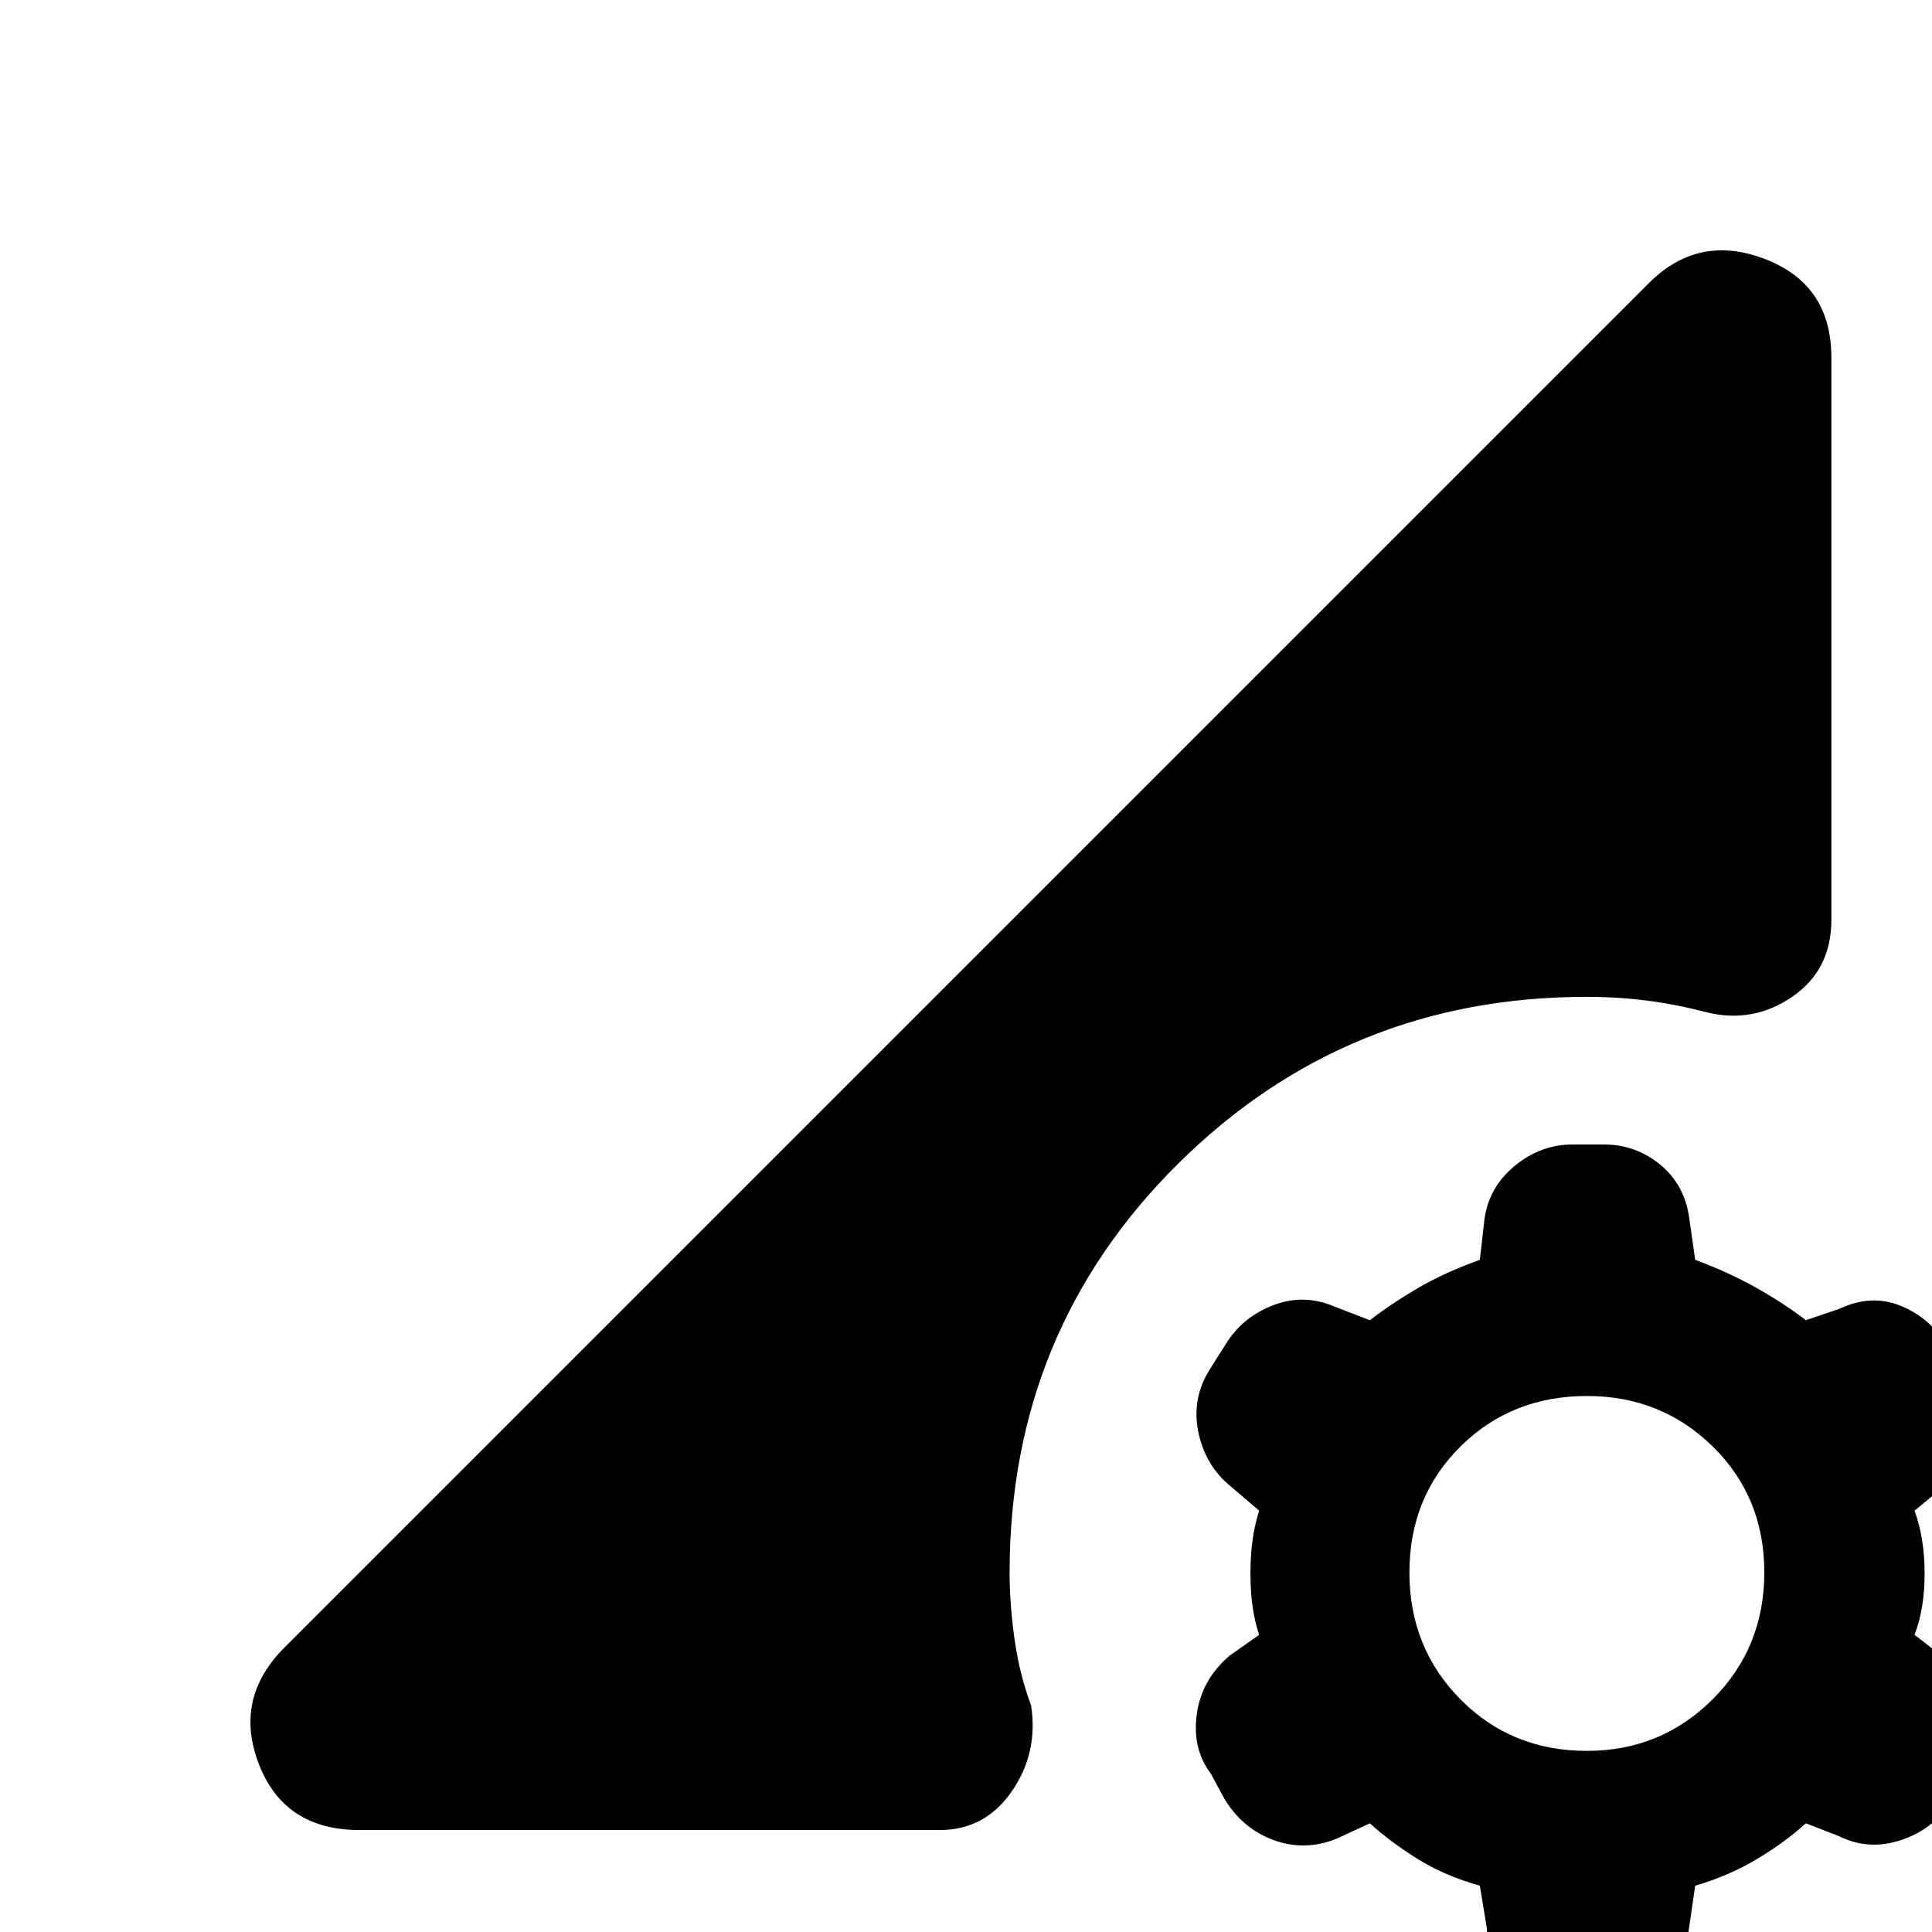 <svg xmlns="http://www.w3.org/2000/svg" height="40" viewBox="0 -960 960 960" width="40"><path d="M781.28 34.33q-16.91 0-28.92-9.93-12.02-9.92-13.69-27.07L735.33-23q-17.66-5-31-13.33Q691-44.67 680.67-54l-16.53 7.64q-15.81 6.36-31.31.67-15.5-5.69-24.43-20.51l-6.73-12.47q-9.34-12.33-7-29.5Q597-125.33 611-137.33l14.67-10.34q-4.34-12.7-4.34-30.51 0-17.82 4.34-31.15l-14-12q-12.8-10.34-16.24-27.17-3.43-16.83 5.92-31.39L609-292q8.31-13.57 23.66-19.45 15.34-5.88 30.67.78l17.34 6.67q10.33-8 23.66-15.83 13.34-7.84 31-14.17l2.34-20.61q2.33-15.72 15.16-26.22 12.84-10.5 28.75-10.5h15.14q15.91 0 28.09 9.92 12.18 9.93 14.52 26.41l3 21q17 6.33 30.84 14.17Q887-312 897.33-304l16.67-5.67q15.6-7.33 29.96-1.66 14.37 5.66 23.11 19.13l9.6 12.2q9 13.67 5.56 31.52-3.43 17.85-17.23 27.81l-13.67 11.34q5 13.73 5 31.2 0 17.46-5 30.46L966-136.33q14 10.33 16.5 27.83t-6.75 31.83L969.67-65q-9.06 14.1-25.22 19.38-16.15 5.29-30.78-2.05L897.33-54Q887-44.67 873.17-36.33 859.33-28 842.33-23l-3 20.61q-2 17.06-14.5 26.89-12.5 9.83-28.41 9.83h-15.14ZM788.5-90q36.83 0 62.5-25.63 25.67-25.62 25.67-63.04 0-37.41-25.59-62.54-25.58-25.12-62.5-25.12-37.58 0-62.91 25.12-25.34 25.13-25.34 62.54 0 37.42 25.34 63.04Q751-90 788.5-90ZM178.67-50.67q-37.34 0-50-32.66-12.67-32.67 12.66-58l678-678Q844-844 877-831.3q33 12.7 33 48.97V-503q0 25-19.5 38.33Q871-451.33 848-457q-15.33-4-29.83-5.83-14.5-1.84-29.84-1.84-119.33 0-203 82.98-83.66 82.97-83.66 203.02 0 16.04 2.5 33.52 2.5 17.48 8.16 32.48Q516-89 502.71-69.83 489.42-50.67 467-50.67H178.67Z"/></svg>